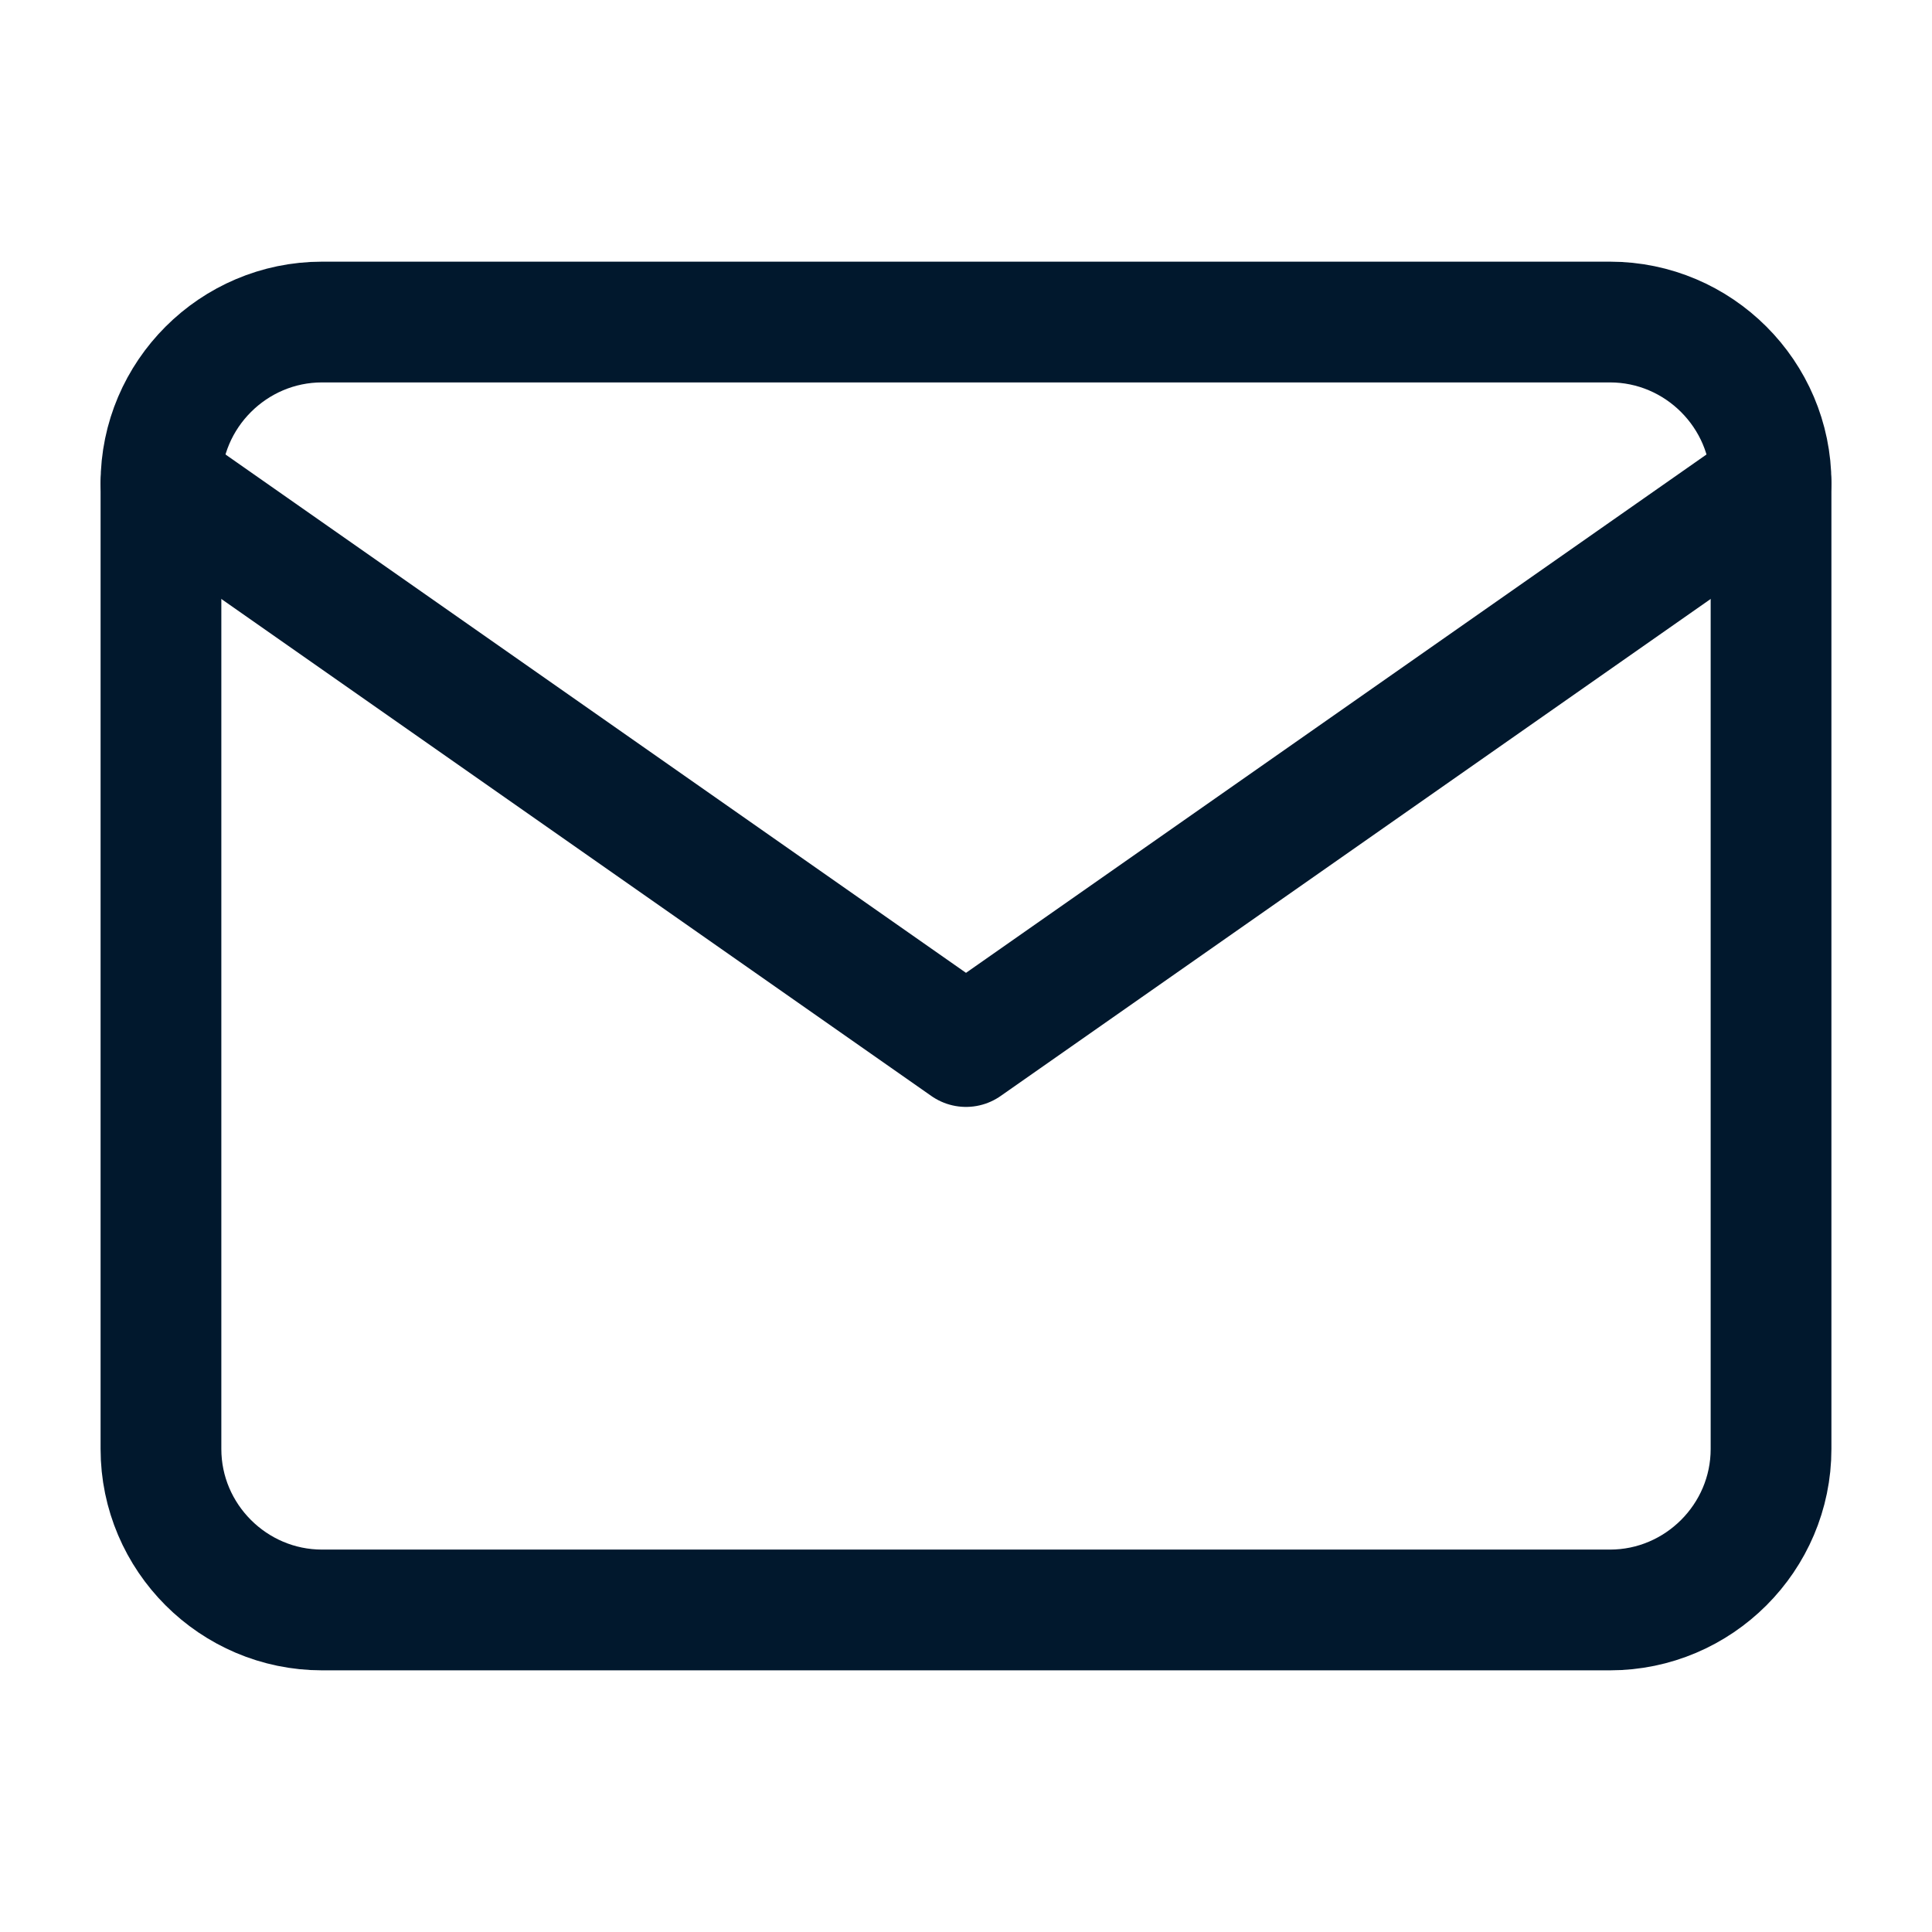 <svg width="16" height="16" viewBox="0 0 16 16" fill="none" xmlns="http://www.w3.org/2000/svg">
<path d="M2.667 2.667H13.333C14.067 2.667 14.667 3.267 14.667 4V12C14.667 12.733 14.067 13.333 13.333 13.333H2.667C1.933 13.333 1.333 12.733 1.333 12V4C1.333 3.267 1.933 2.667 2.667 2.667Z" stroke="#01182D" stroke-linecap="round" stroke-linejoin="round"/>
<path d="M14.667 4L8 8.667L1.333 4" stroke="#01182D" stroke-linecap="round" stroke-linejoin="round"/>
</svg>
